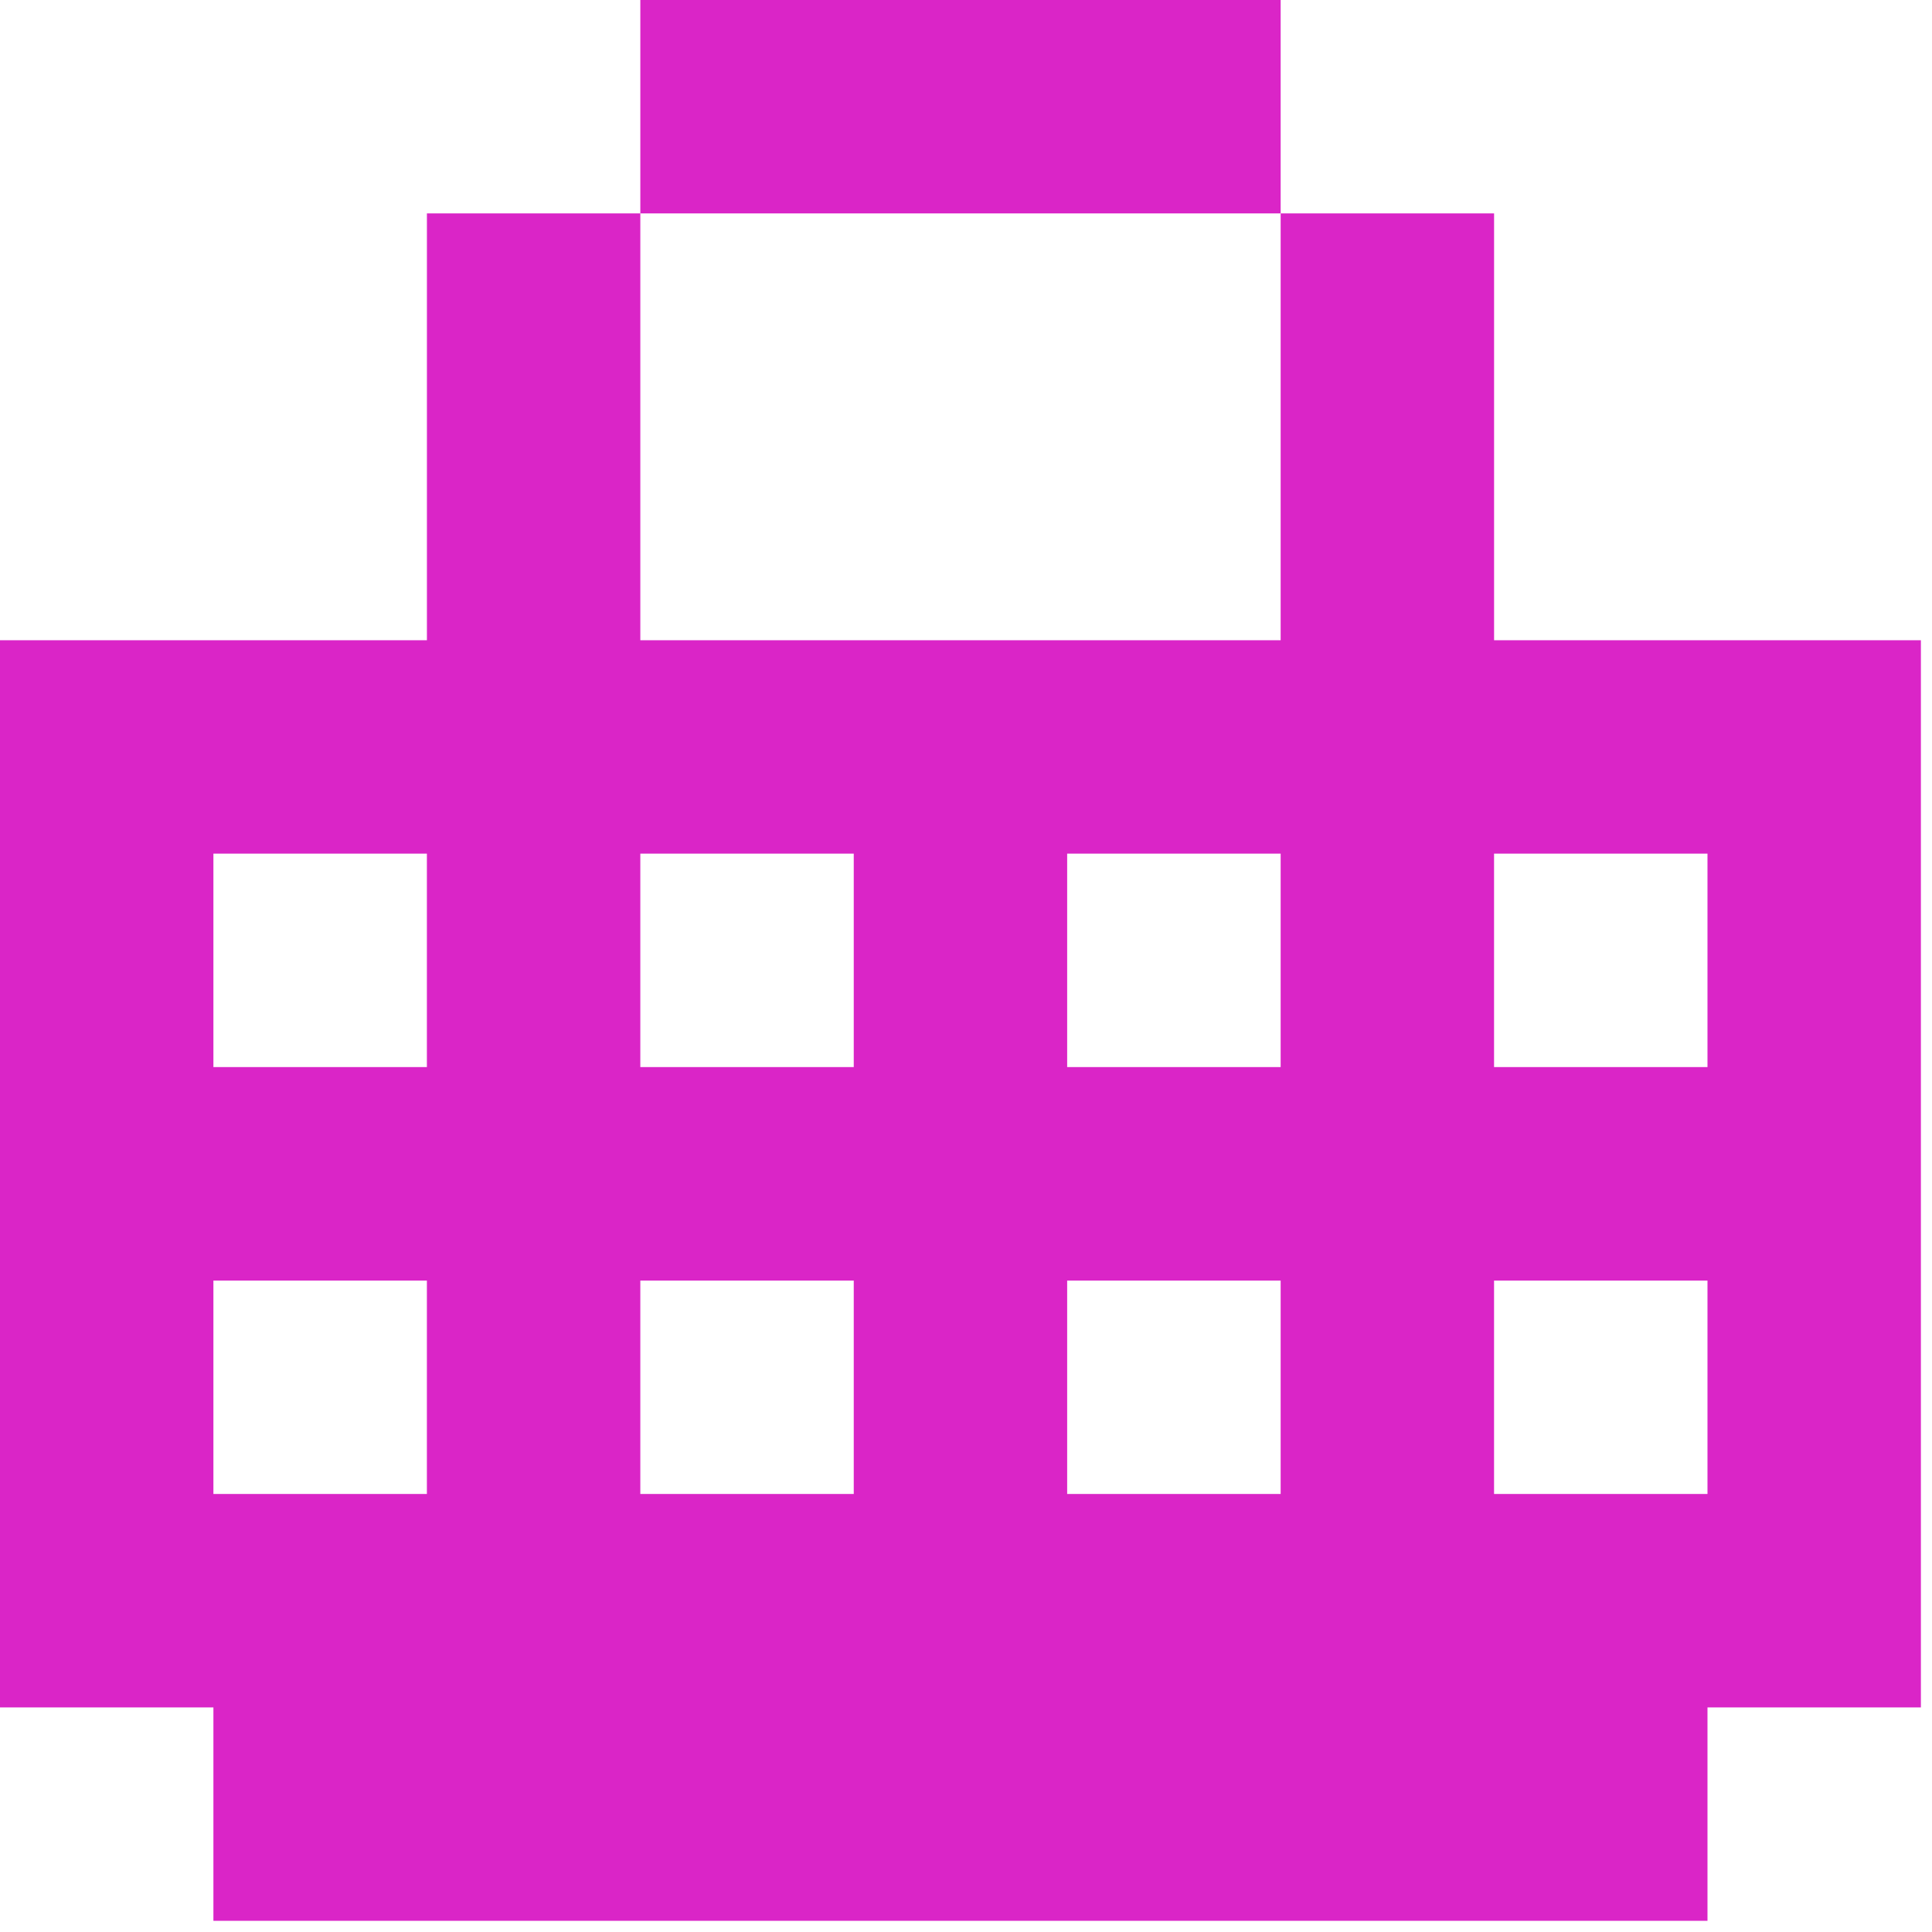 <svg xmlns="http://www.w3.org/2000/svg" width="72" height="72" viewBox="0 0 72 72">
    <g fill="#DA25C7" fill-rule="evenodd">
        <path d="M23.863 0L23.863 7.953 31.816 7.953 39.77 7.953 47.726 7.953 47.726 0z"/>
        <path d="M47.726 7.953V23.86H23.863V7.953H15.91V23.86H0v39.771h7.953v7.952H63.633V63.63h7.953V23.86H55.68V7.952h-7.953zm7.953 31.814h7.954v-7.954h-7.954v7.954zm-15.91 0h7.957v-7.954H39.77v7.954zm-15.906 0h7.954v-7.954h-7.954v7.954zm-15.91 0h7.956v-7.954H7.953v7.954zm47.726 15.91h7.954v-7.954h-7.954v7.953zm-15.91 0h7.957v-7.954H39.77v7.953zm-15.906 0h7.954v-7.954h-7.954v7.953zm-15.91 0h7.956v-7.954H7.953v7.953z"/>
    </g>
</svg>
